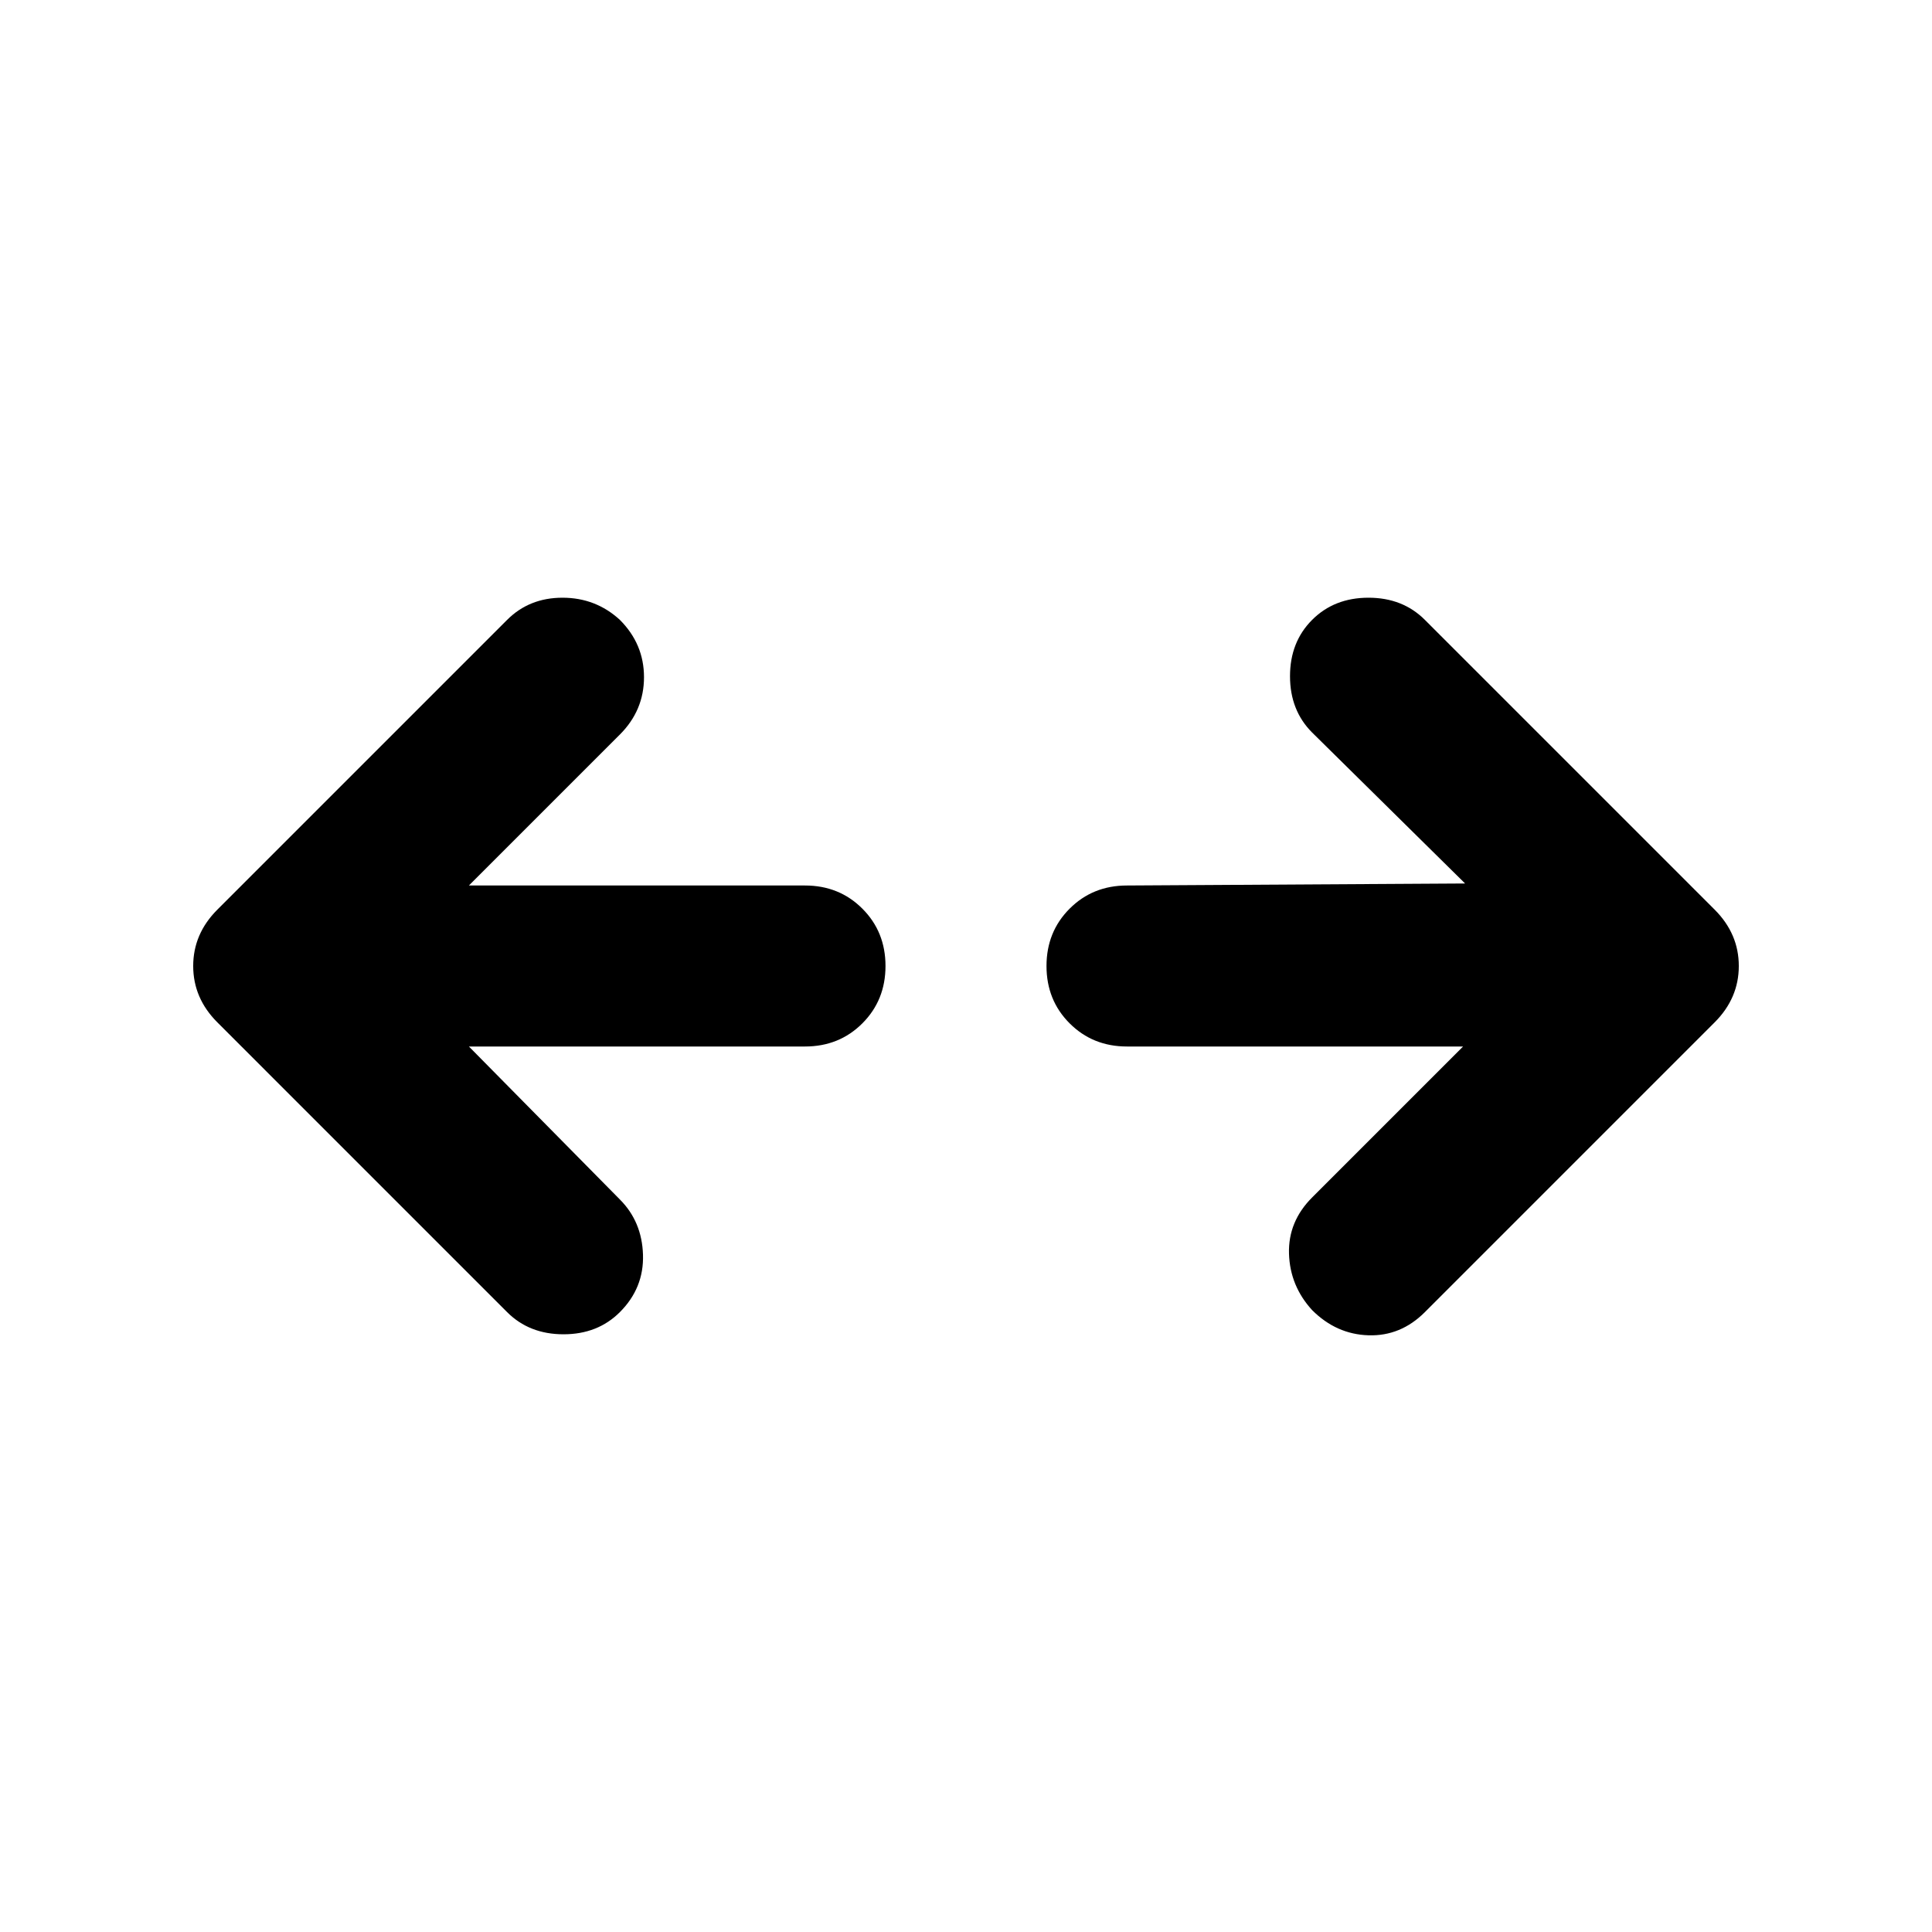<svg xmlns="http://www.w3.org/2000/svg" height="24" viewBox="0 96 960 960" width="24"><path d="m233 616 75 76q11 11 11.5 27.5T308 748q-11 11-28 11t-28-11L108 604q-12-12-12-28t12-28l144-144q11-11 27.5-11t28.5 11q12 12 12 28.5T308 461l-75 75h167q17 0 28.5 11.5T440 576q0 17-11.5 28.5T400 616H233Zm494 0H560q-17 0-28.5-11.5T520 576q0-17 11.5-28.5T560 536l168-1-76-75q-11-11-11-28t11-28q11-11 28-11t28 11l144 144q12 12 12 28t-12 28L708 748q-12 12-28 11.5T652 747q-11-12-11.5-28t11.5-28l75-75Z"/></svg>